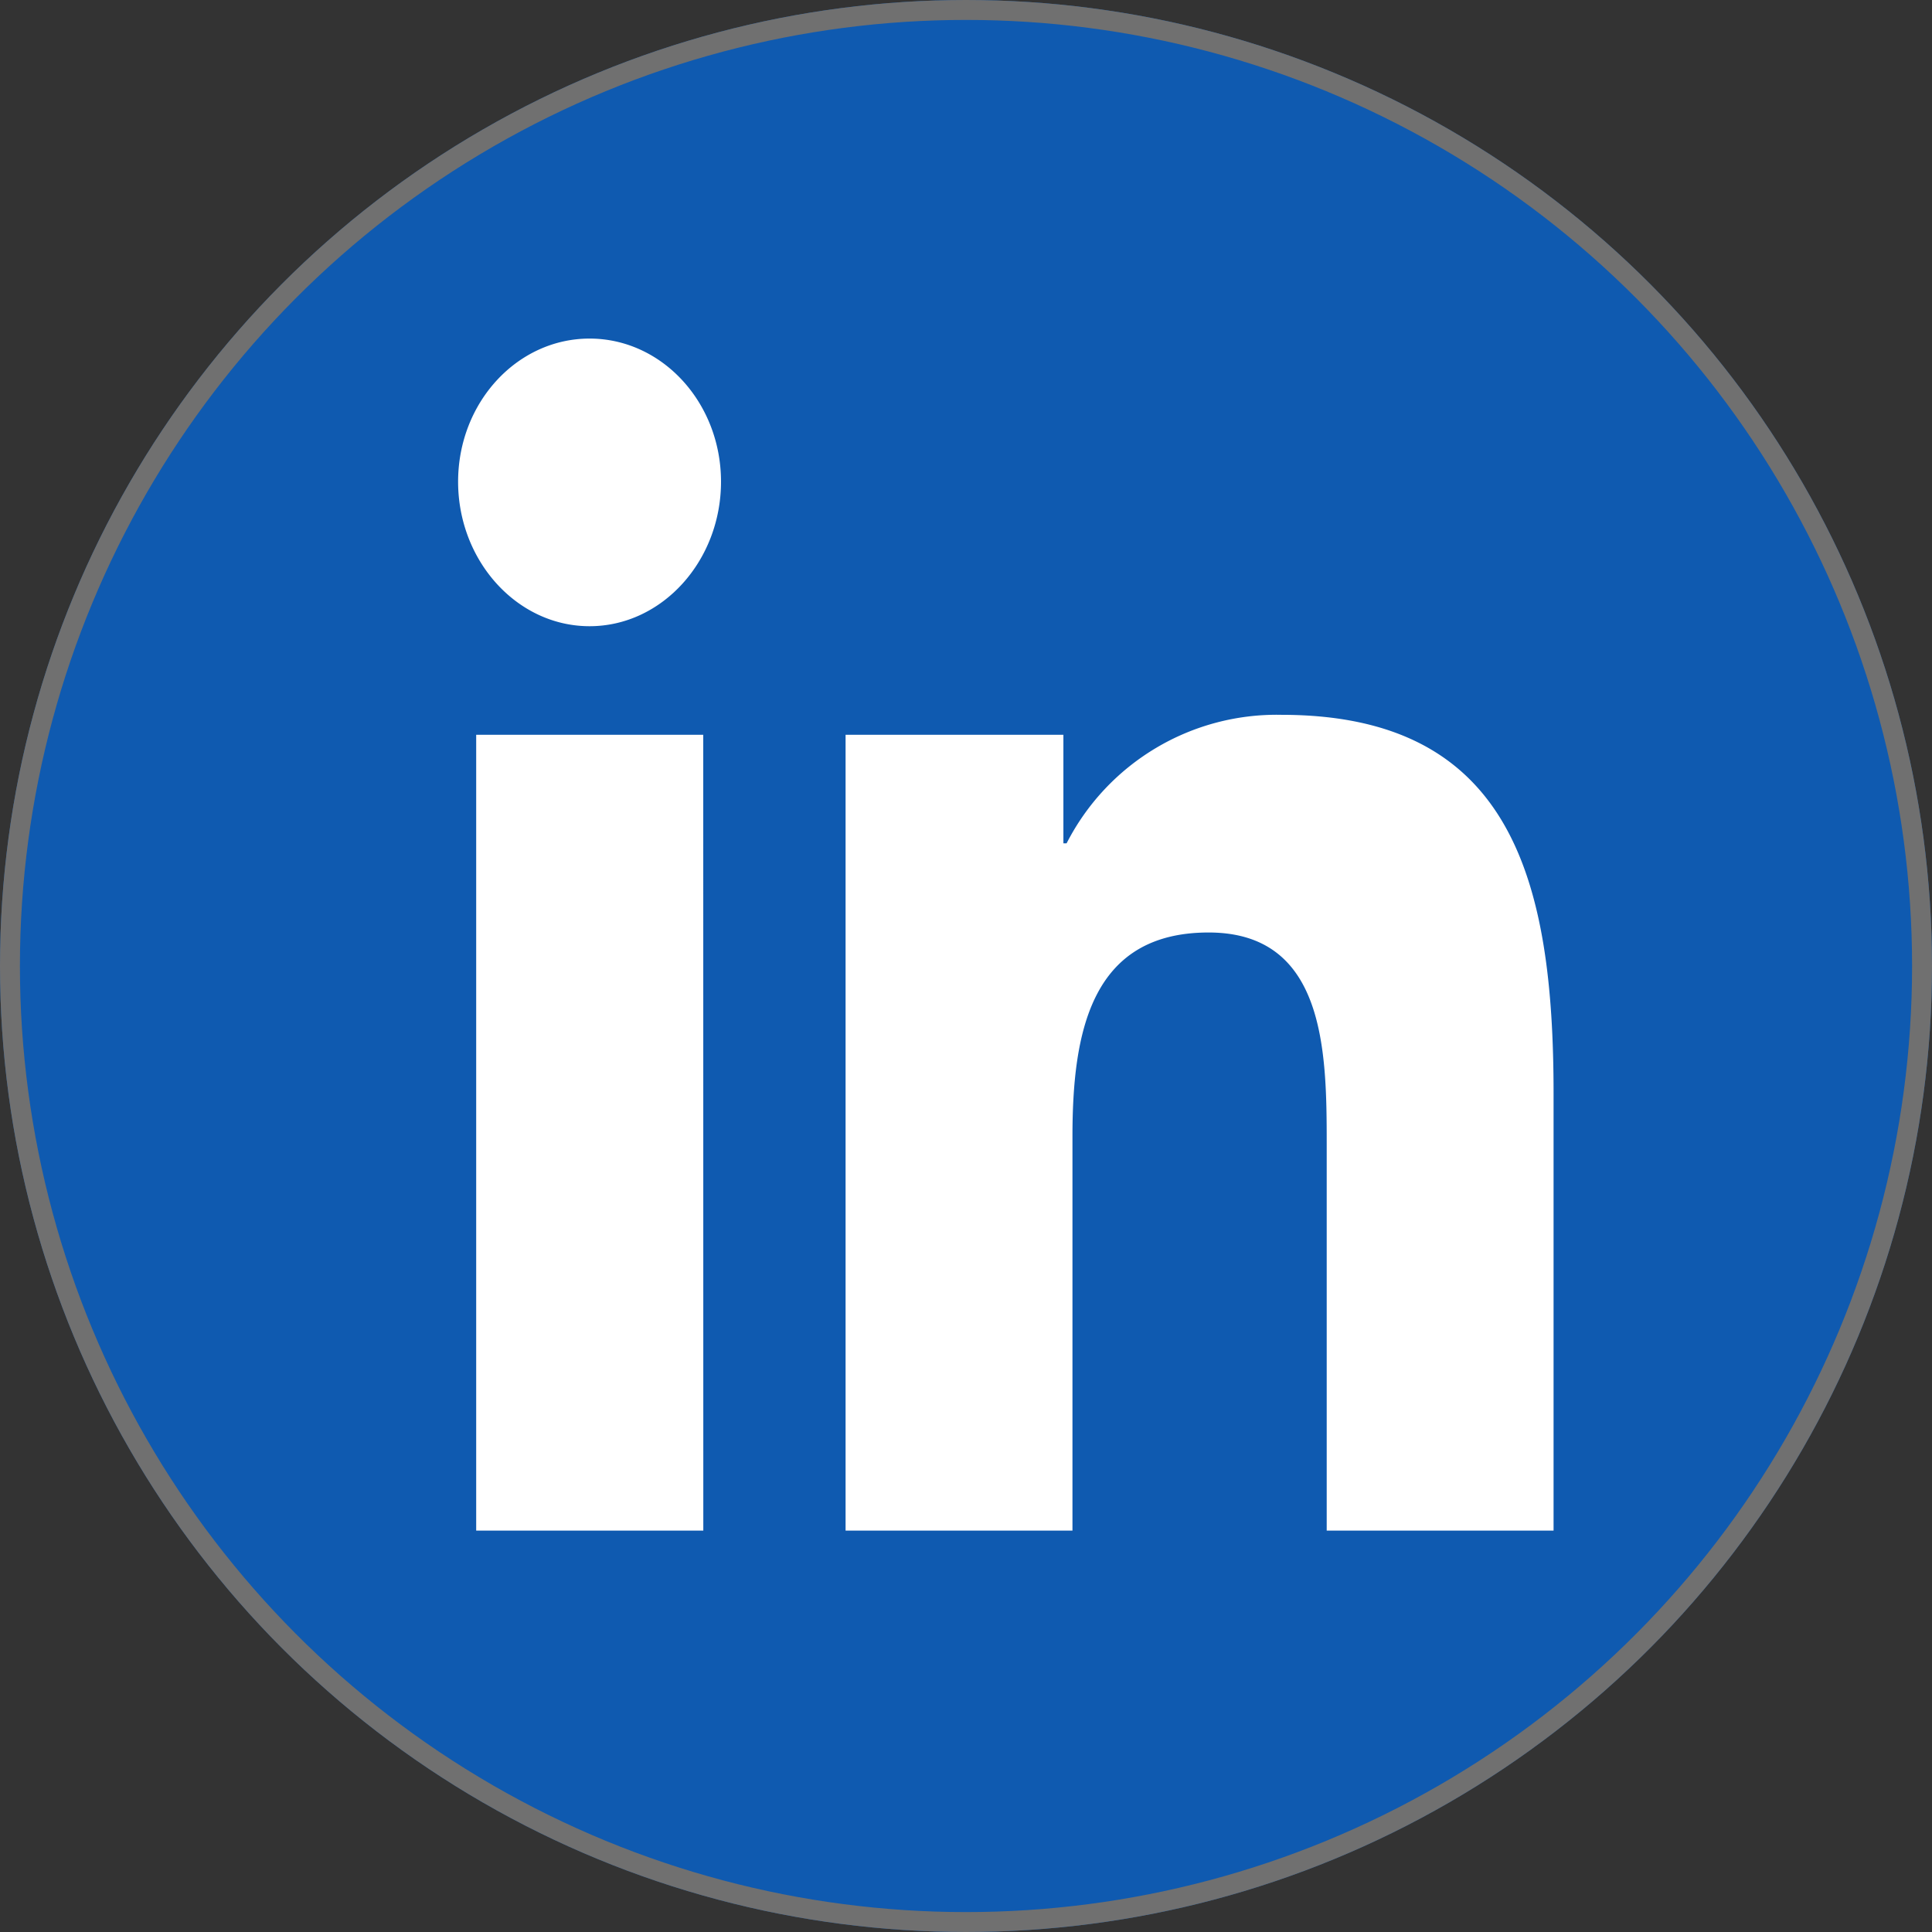 <svg xmlns="http://www.w3.org/2000/svg" width="97" height="97" viewBox="0 0 97 97">
  <rect x="0" y="0" width="97" height="97" fill="#333333" stroke="none"/>
  <g id="Grupo_5" data-name="Grupo 5" transform="translate(-1457 -3752)">
    <g id="Elipse_3" data-name="Elipse 3" transform="translate(1457 3752)" fill="#0f5ab0" stroke="#707070" stroke-width="1">
      <circle cx="48.5" cy="48.5" r="48.5" stroke="none"/>
      <circle cx="48.5" cy="48.5" r="48" fill="none"/>
    </g>
    <path id="Icon_awesome-linkedin-in" data-name="Icon awesome-linkedin-in" d="M12.311,59.849H.908V19.892h11.4ZM6.6,14.441c-3.646,0-6.6-3.286-6.6-7.254S2.957,0,6.6,0s6.6,3.217,6.6,7.186S10.249,14.441,6.6,14.441ZM54.988,59.849H43.61V40.4c0-4.636-.086-10.581-5.928-10.581-5.928,0-6.837,5.036-6.837,10.247V59.849H19.454V19.892H30.39v5.451h.16A11.844,11.844,0,0,1,41.338,18.89C52.879,18.89,55,27.159,55,37.9V59.849Z" transform="translate(1480 3768.999)" fill="#fff"/>
  </g>
</svg>
